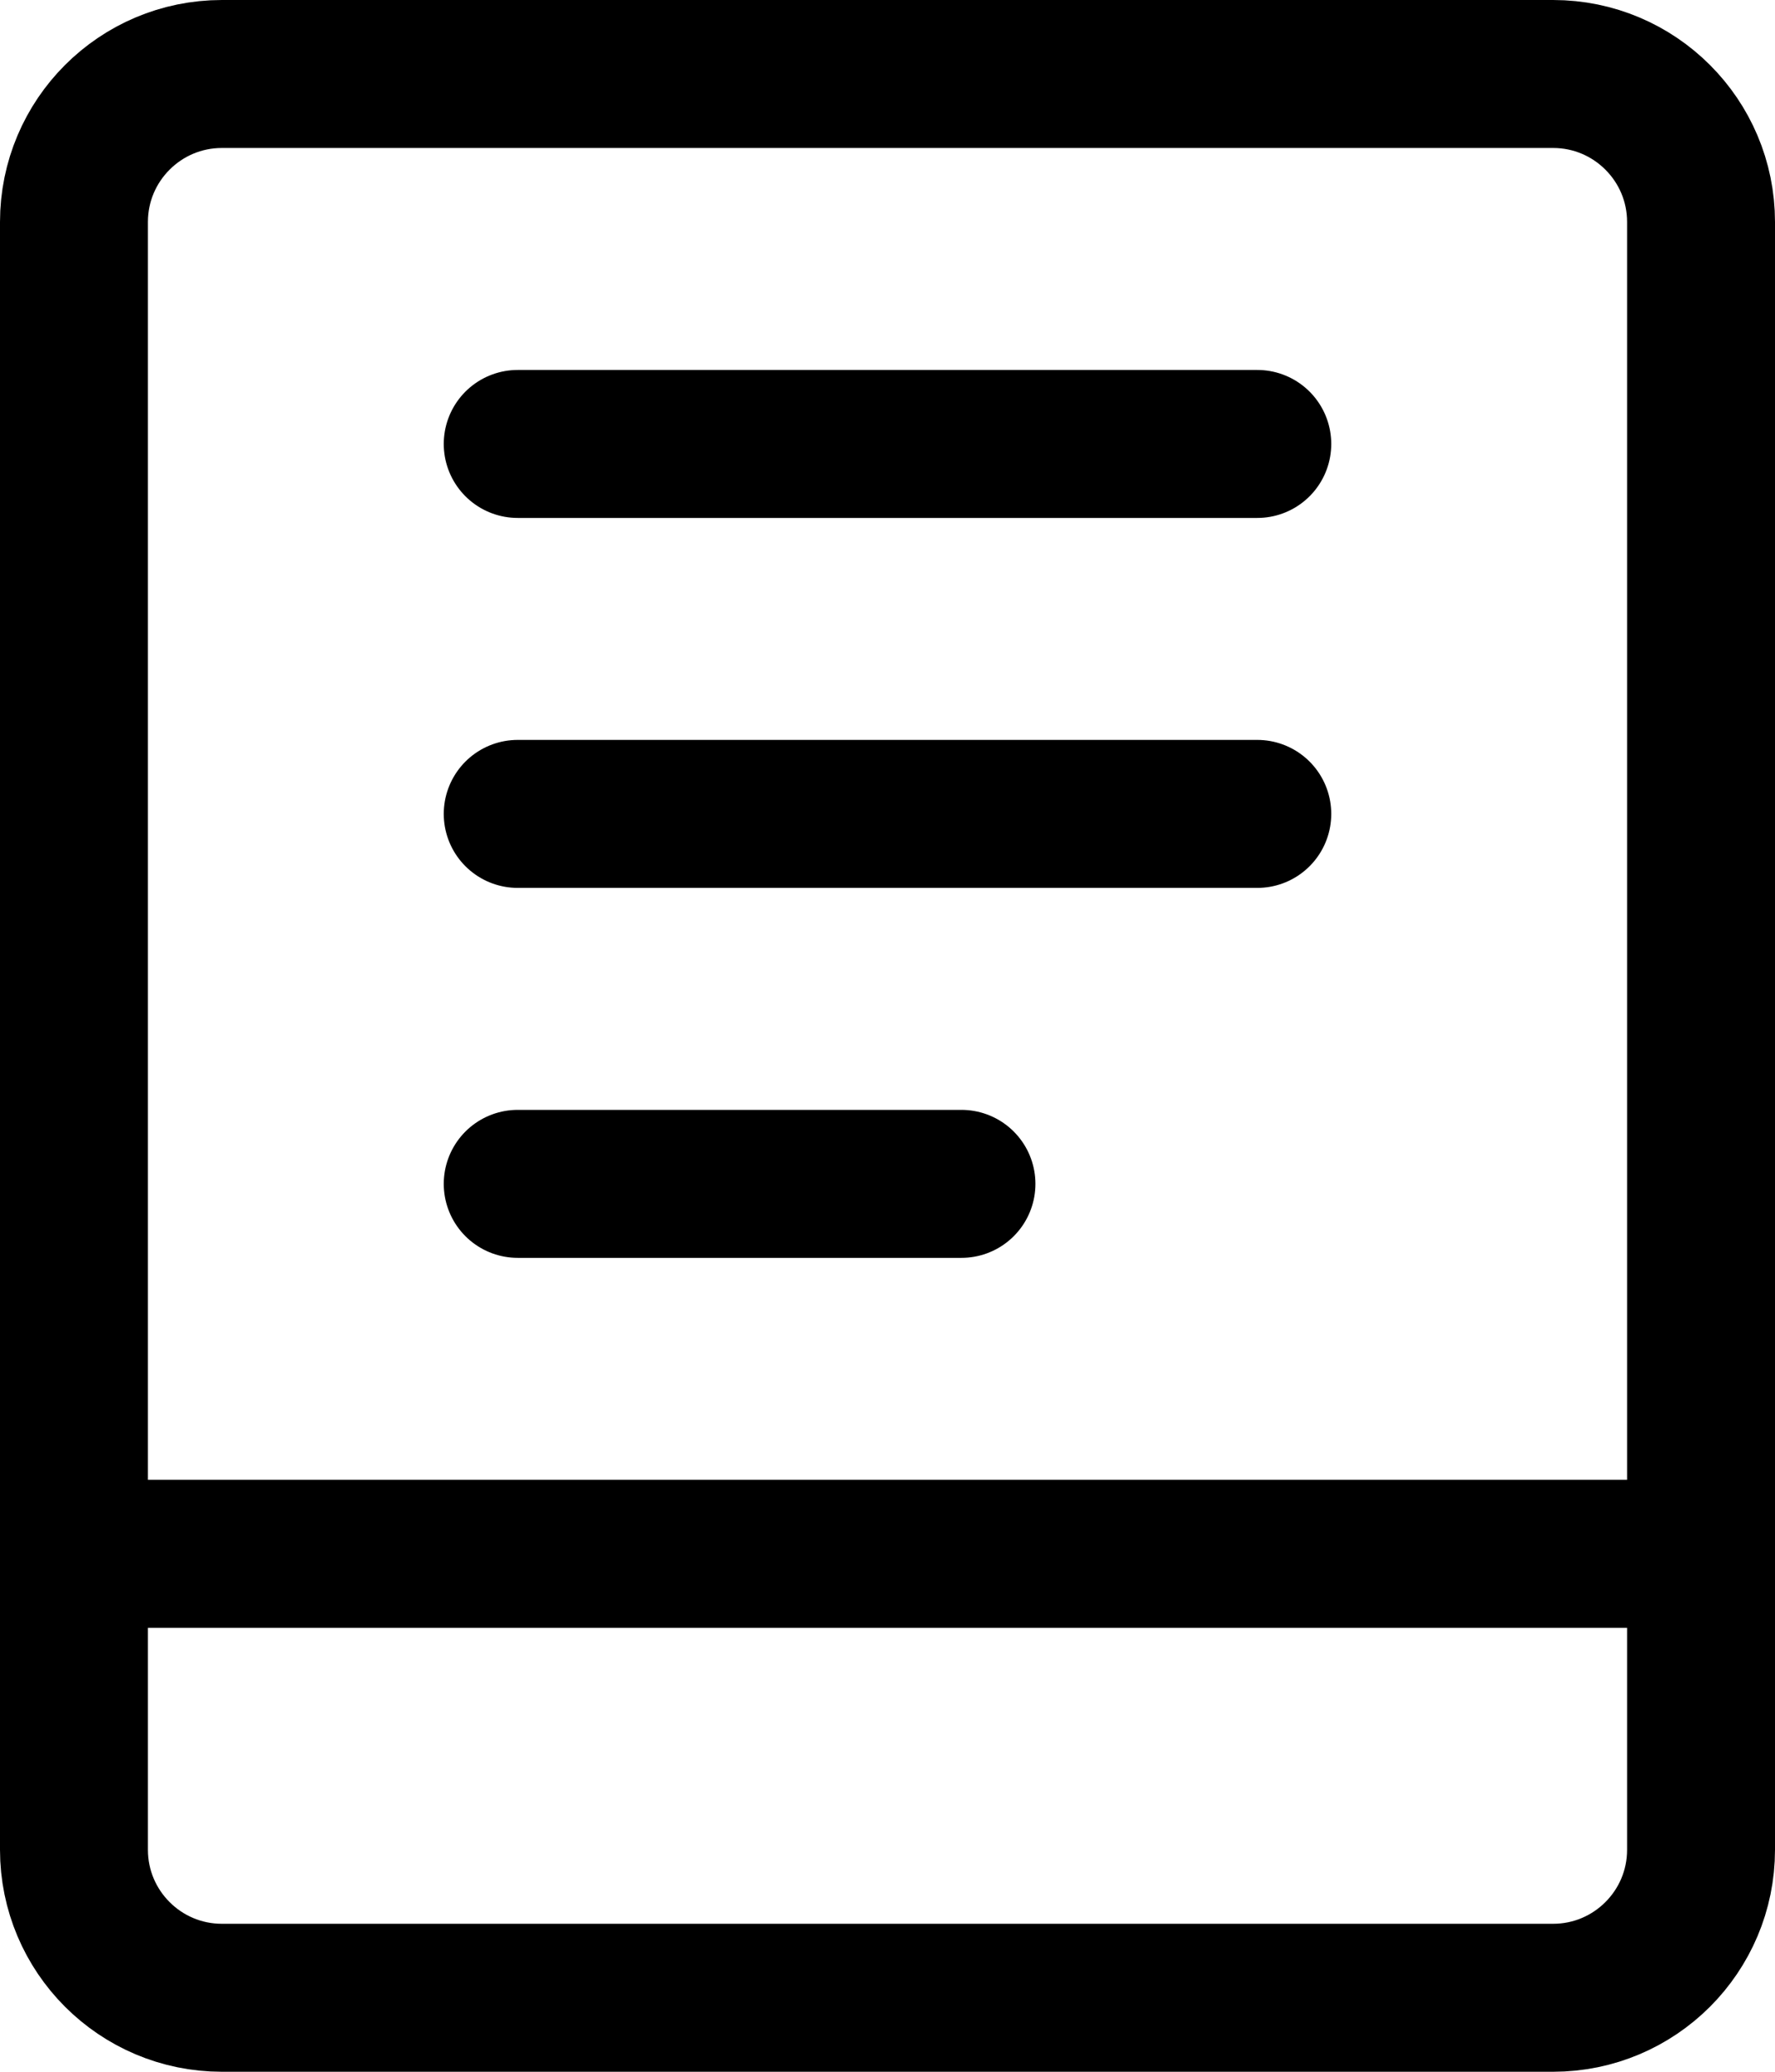 <svg width="12" height="14" viewBox="0 0 12 14" fill="none" xmlns="http://www.w3.org/2000/svg">
<path d="M10.5 0.5H1.5C0.948 0.5 0.5 0.948 0.5 1.5V12.5C0.5 13.052 0.948 13.5 1.5 13.5H10.5C11.052 13.5 11.5 13.052 11.5 12.5V1.5C11.5 0.948 11.052 0.5 10.5 0.5Z" stroke="black" stroke-linecap="round" stroke-linejoin="round"/>
<path d="M0.5 10.5H11.5" stroke="black" stroke-linecap="round" stroke-linejoin="round"/>
<path d="M3.5 3H8.5" stroke="black" stroke-linecap="round" stroke-linejoin="round"/>
<path d="M3.5 5.5H8.5" stroke="black" stroke-linecap="round" stroke-linejoin="round"/>
<path d="M3.5 8H6.5" stroke="black" stroke-linecap="round" stroke-linejoin="round"/>
</svg>
